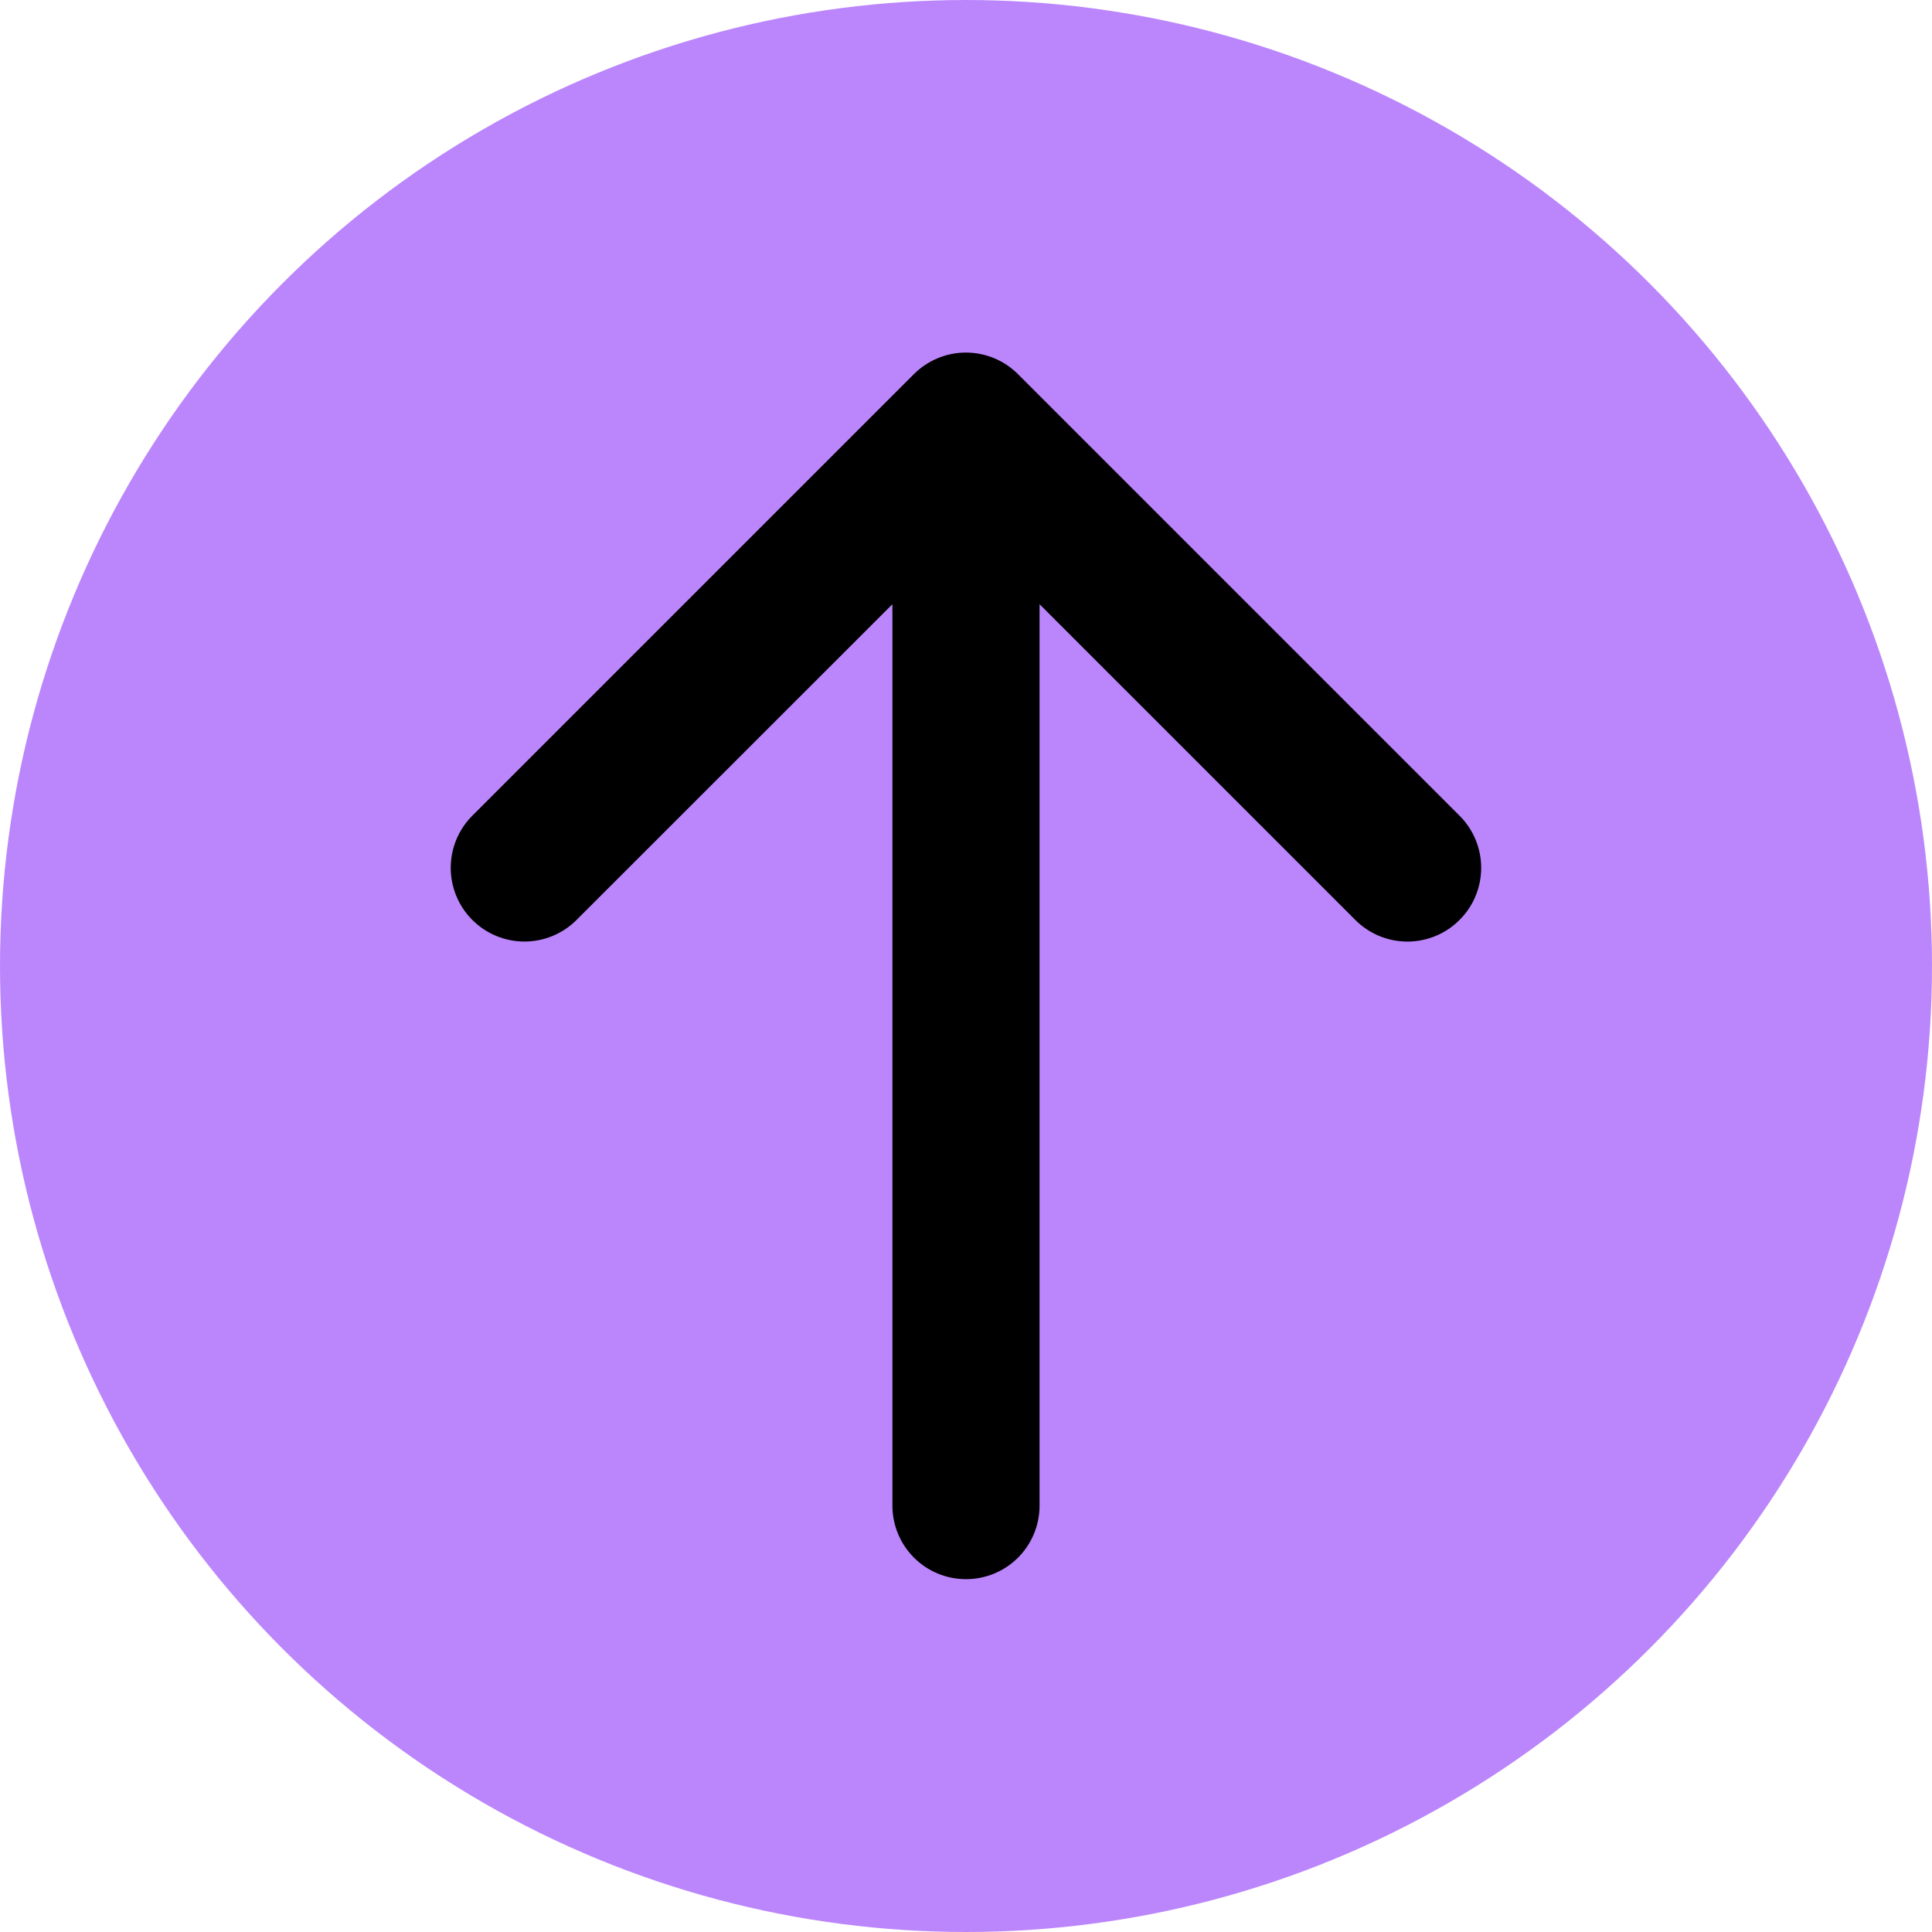 <svg width="64" height="64" viewBox="0 0 64 64" fill="none" xmlns="http://www.w3.org/2000/svg">
<circle cx="32" cy="32" r="32" fill="#BB86FC"/>
<path d="M48.349 30.474C48.123 30.702 47.854 30.882 47.558 31.005C47.261 31.128 46.944 31.191 46.623 31.191C46.302 31.191 45.984 31.128 45.688 31.005C45.392 30.882 45.123 30.702 44.896 30.474L34.437 20.016V49.875C34.437 50.521 34.181 51.141 33.724 51.599C33.266 52.056 32.646 52.312 32 52.312C31.353 52.312 30.733 52.056 30.276 51.599C29.819 51.141 29.562 50.521 29.562 49.875V20.016L19.099 30.474C18.642 30.932 18.02 31.19 17.373 31.19C16.725 31.19 16.104 30.932 15.646 30.474C15.188 30.017 14.931 29.395 14.931 28.748C14.931 28.1 15.188 27.479 15.646 27.021L30.271 12.396C30.498 12.169 30.767 11.989 31.063 11.866C31.359 11.743 31.677 11.679 31.998 11.679C32.319 11.679 32.636 11.743 32.933 11.866C33.229 11.989 33.498 12.169 33.724 12.396L48.349 27.021C48.577 27.248 48.757 27.517 48.88 27.813C49.003 28.11 49.066 28.427 49.066 28.748C49.066 29.069 49.003 29.386 48.88 29.683C48.757 29.979 48.577 30.248 48.349 30.474Z" fill="black"/>
</svg>
